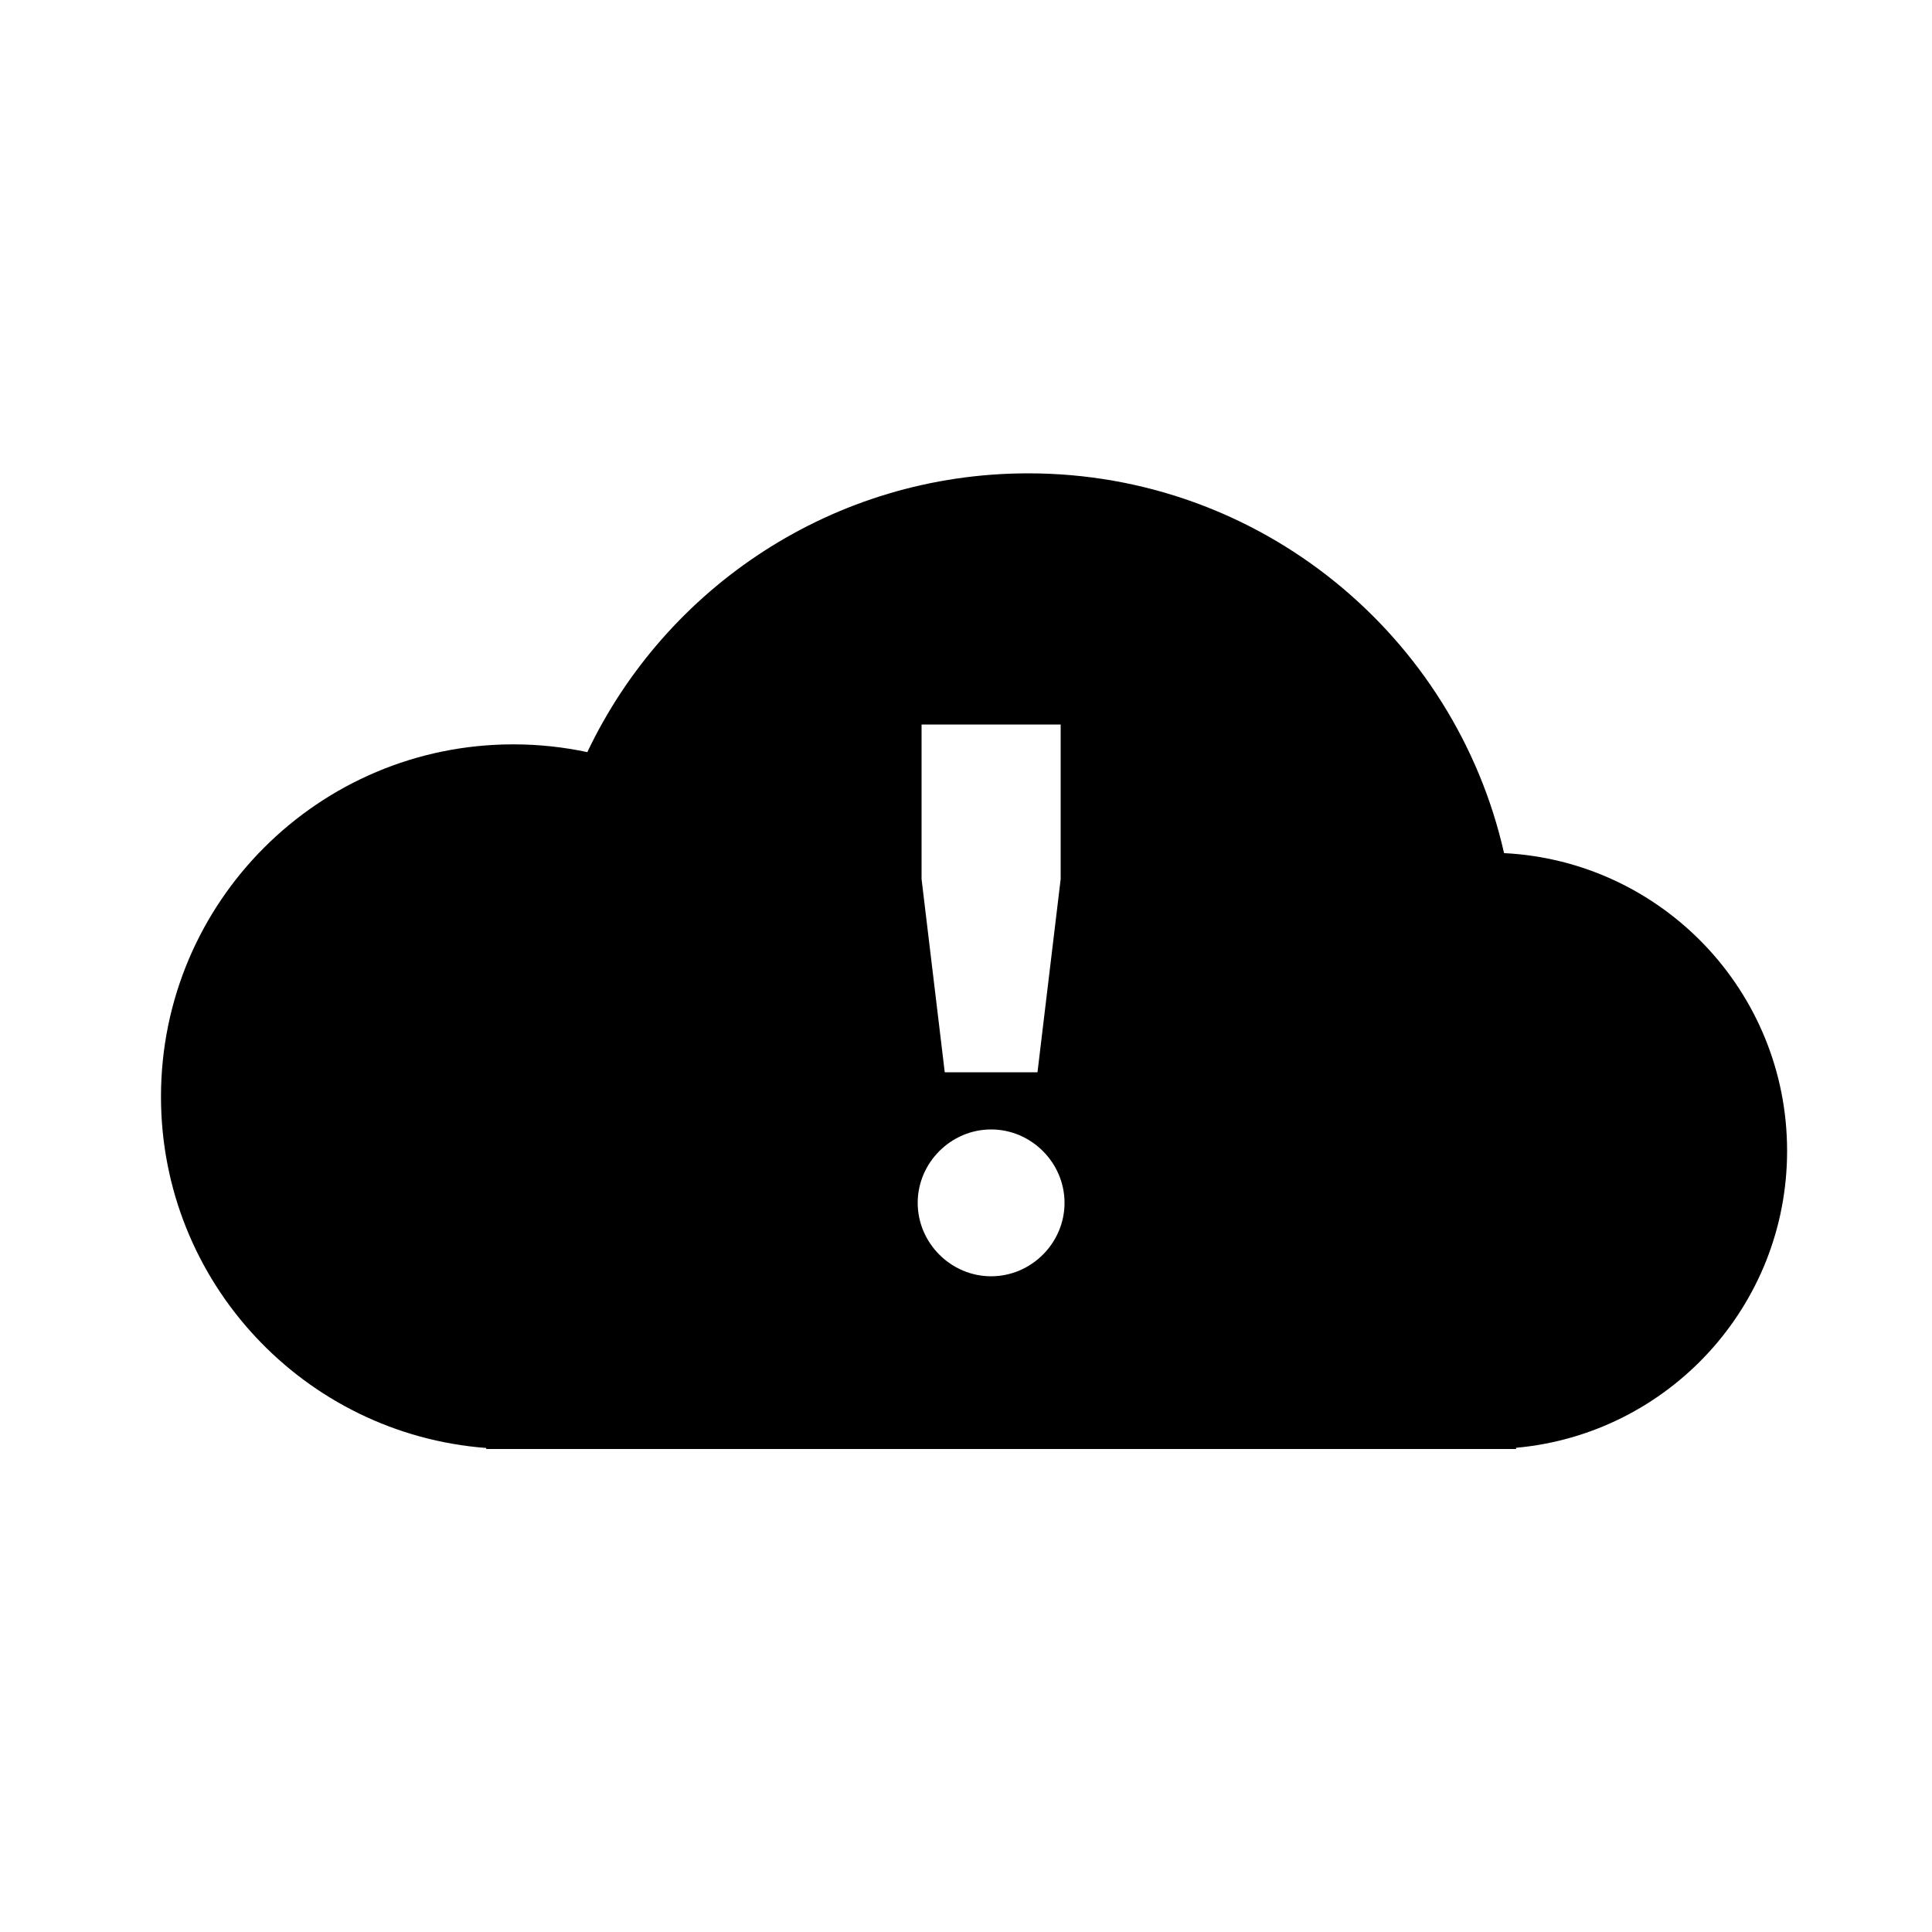 <svg width="40" height="40" viewBox="0 0 40 40" xmlns="http://www.w3.org/2000/svg">
<path fill-rule="evenodd" clip-rule="evenodd" d="M3.333 22.706C3.333 26.546 6.3 29.692 10.067 29.979V30H31.389V29.975C34.535 29.691 37 27.047 37 23.828C37 20.524 34.404 17.826 31.14 17.663C30.123 13.162 26.098 9.8 21.289 9.8C17.259 9.8 13.781 12.16 12.16 15.572C11.666 15.467 11.153 15.411 10.628 15.411C6.599 15.411 3.333 18.677 3.333 22.706ZM21.48 22.2H19.56L19.08 18.2V15H21.96V18.2L21.48 22.2ZM22.04 24.904C22.04 25.736 21.352 26.424 20.52 26.424C19.688 26.424 19 25.736 19 24.904C19 24.072 19.688 23.384 20.52 23.384C21.352 23.384 22.04 24.072 22.04 24.904Z"/>
</svg>
